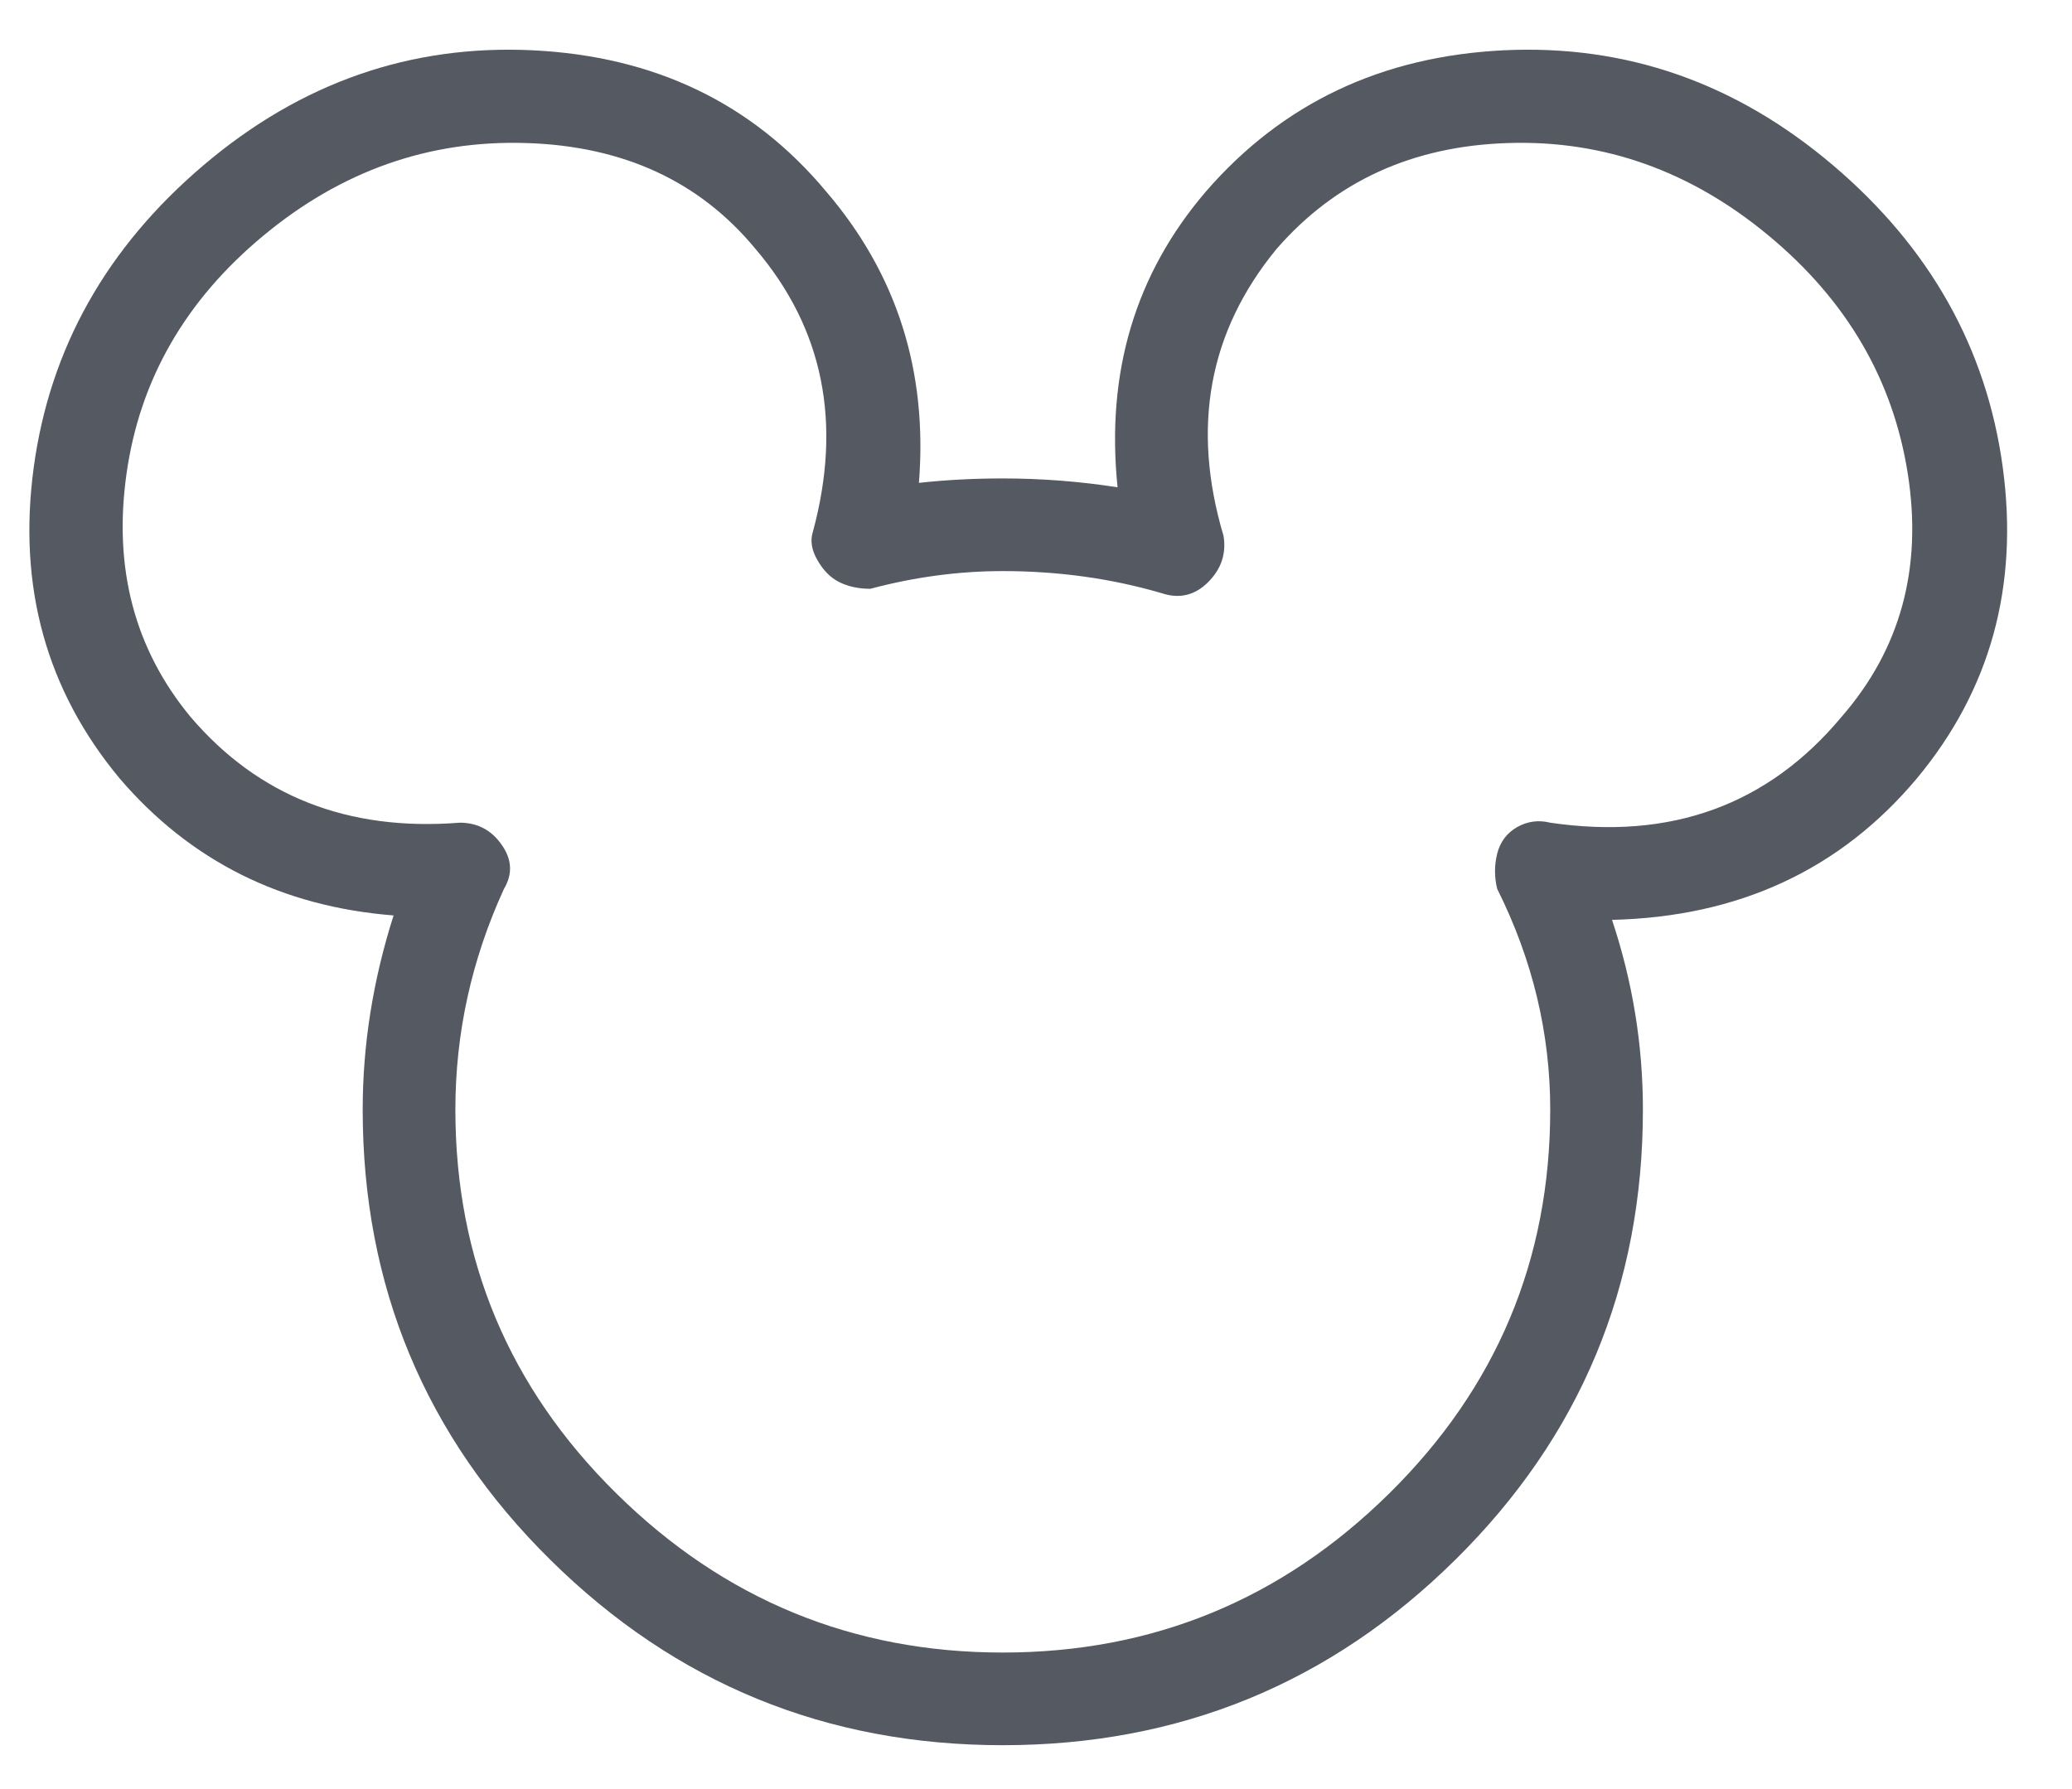 <svg width="22" height="19" viewBox="0 0 22 19" fill="none" xmlns="http://www.w3.org/2000/svg">
<path d="M15.897 9.44C15.866 9.315 15.866 9.19 15.897 9.065C15.929 8.94 15.999 8.847 16.108 8.784C16.218 8.722 16.335 8.706 16.46 8.737C17.741 8.925 18.772 8.55 19.554 7.612C20.179 6.894 20.413 6.034 20.257 5.034C20.101 4.034 19.608 3.19 18.78 2.503C17.952 1.815 17.03 1.487 16.015 1.519C14.999 1.55 14.179 1.925 13.554 2.644C12.835 3.519 12.647 4.534 12.991 5.69C13.022 5.878 12.968 6.042 12.827 6.183C12.687 6.323 12.522 6.362 12.335 6.3C11.804 6.144 11.241 6.065 10.647 6.065C10.179 6.065 9.71 6.128 9.241 6.253C9.116 6.253 9.007 6.229 8.913 6.183C8.819 6.136 8.741 6.058 8.679 5.948C8.616 5.839 8.601 5.737 8.632 5.644C8.944 4.487 8.741 3.487 8.022 2.644C7.429 1.925 6.616 1.55 5.585 1.519C4.554 1.487 3.624 1.815 2.796 2.503C1.968 3.19 1.483 4.034 1.343 5.034C1.202 6.034 1.429 6.894 2.022 7.612C2.741 8.456 3.694 8.831 4.882 8.737C5.069 8.737 5.218 8.815 5.327 8.972C5.437 9.128 5.444 9.284 5.351 9.44C5.007 10.19 4.835 10.972 4.835 11.784C4.835 13.378 5.405 14.737 6.546 15.862C7.687 16.987 9.054 17.55 10.647 17.55C12.241 17.55 13.608 16.987 14.749 15.862C15.89 14.737 16.46 13.378 16.46 11.784C16.46 10.972 16.272 10.19 15.897 9.44ZM17.444 11.784C17.444 13.659 16.78 15.253 15.452 16.565C14.124 17.878 12.522 18.534 10.647 18.534C8.772 18.534 7.171 17.878 5.843 16.565C4.515 15.253 3.851 13.659 3.851 11.784C3.851 11.097 3.96 10.409 4.179 9.722C2.991 9.628 2.022 9.144 1.272 8.269C0.491 7.331 0.187 6.229 0.358 4.964C0.53 3.698 1.132 2.628 2.163 1.753C3.194 0.878 4.358 0.472 5.655 0.534C6.952 0.597 7.991 1.097 8.772 2.034C9.522 2.909 9.851 3.94 9.757 5.128C10.038 5.097 10.335 5.081 10.647 5.081C11.054 5.081 11.46 5.112 11.866 5.175C11.741 3.956 12.054 2.909 12.804 2.034C13.616 1.097 14.671 0.597 15.968 0.534C17.265 0.472 18.429 0.878 19.46 1.753C20.491 2.628 21.093 3.698 21.265 4.964C21.436 6.229 21.132 7.331 20.351 8.269C19.538 9.237 18.46 9.737 17.116 9.769C17.335 10.425 17.444 11.097 17.444 11.784Z" fill="#545962"/>
</svg>
